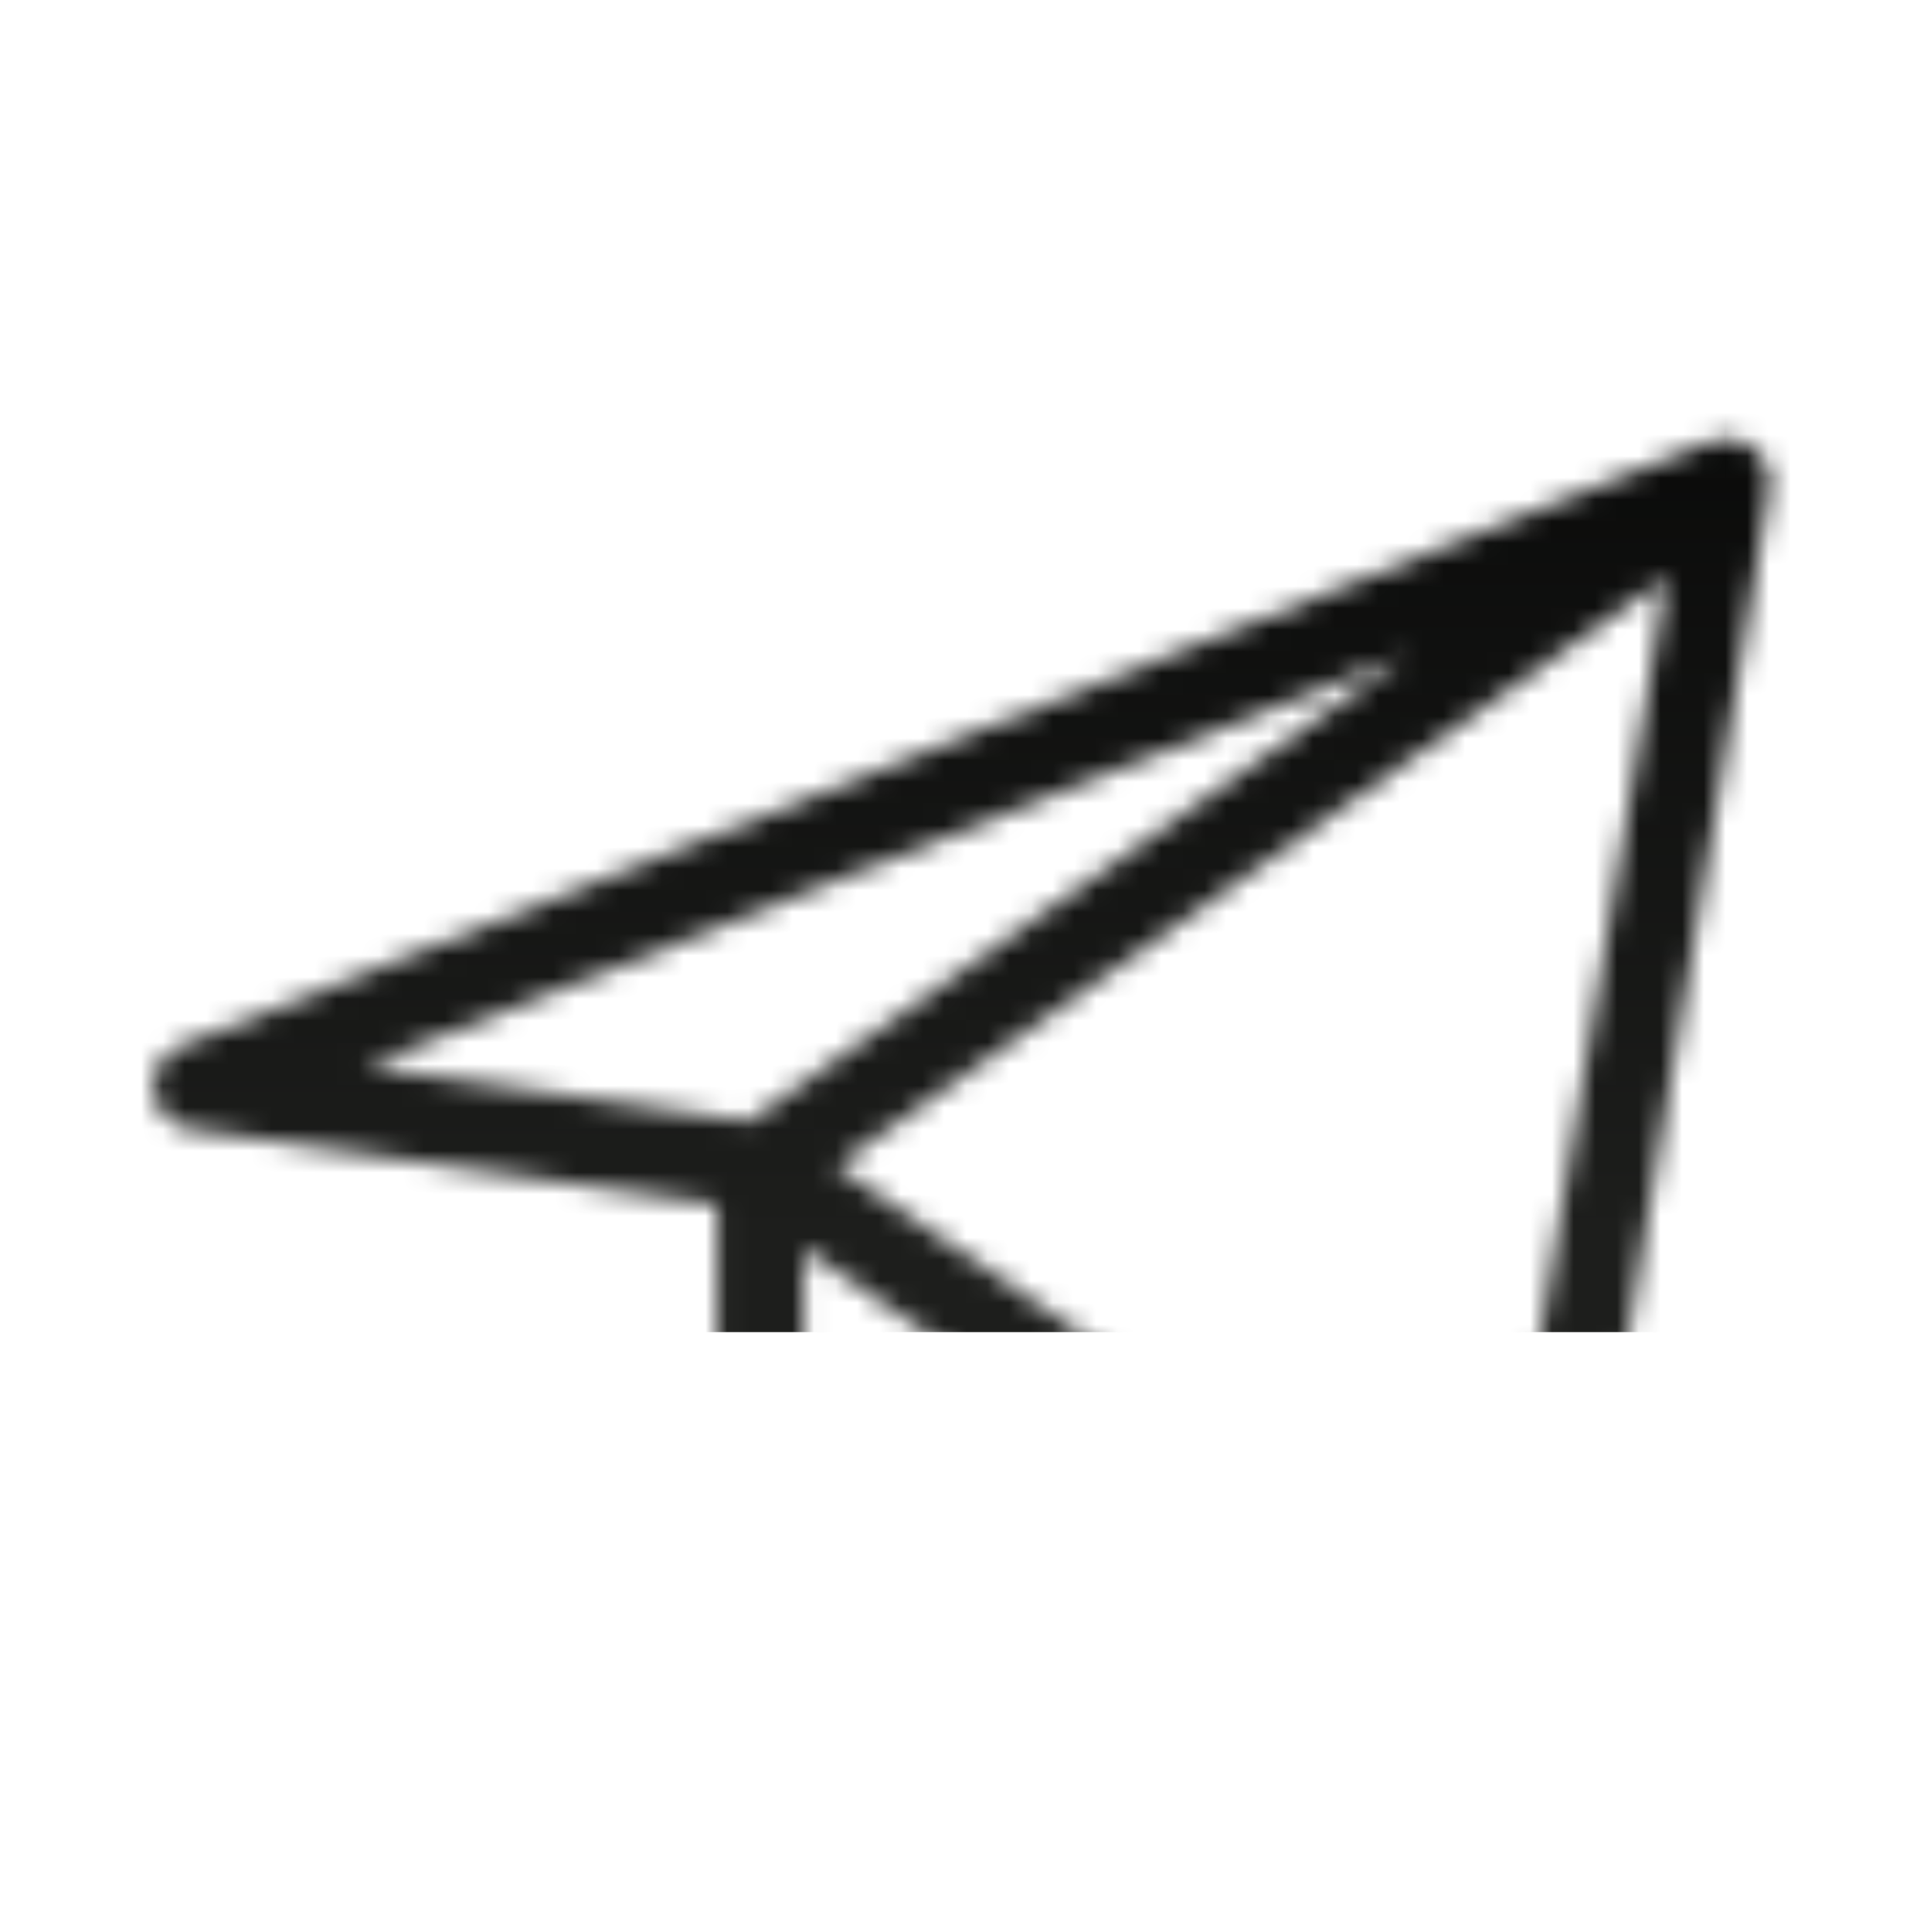 <svg width="88" height="89" viewBox="0 0 88 80" fill="none" xmlns="http://www.w3.org/2000/svg">
<mask id="mask0_358_955" style="mask-type:alpha" maskUnits="userSpaceOnUse" x="0" y="0" width="88" height="89">
<path d="M79.545 17.706L9.059 45.53L35.027 49.239M79.545 17.706L70.27 73.353L35.027 49.239M79.545 17.706L35.027 49.239M35.027 49.239V69.643L47.08 57.486" stroke="#F7F7F7" stroke-width="4" stroke-linecap="round" stroke-linejoin="round"/>
</mask>
<g mask="url(#mask0_358_955)">
<rect x="-23.865" y="-5.786" width="132.746" height="62.644" fill="url(#paint0_linear_358_955)"/>
</g>
<defs>
<linearGradient id="paint0_linear_358_955" x1="42.508" y1="-5.786" x2="42.508" y2="56.858" gradientUnits="userSpaceOnUse">
<stop/>
<stop offset="0.932" class="gradient__brand" stop-color="#1D1E1C"/>
</linearGradient>
</defs>
</svg>

